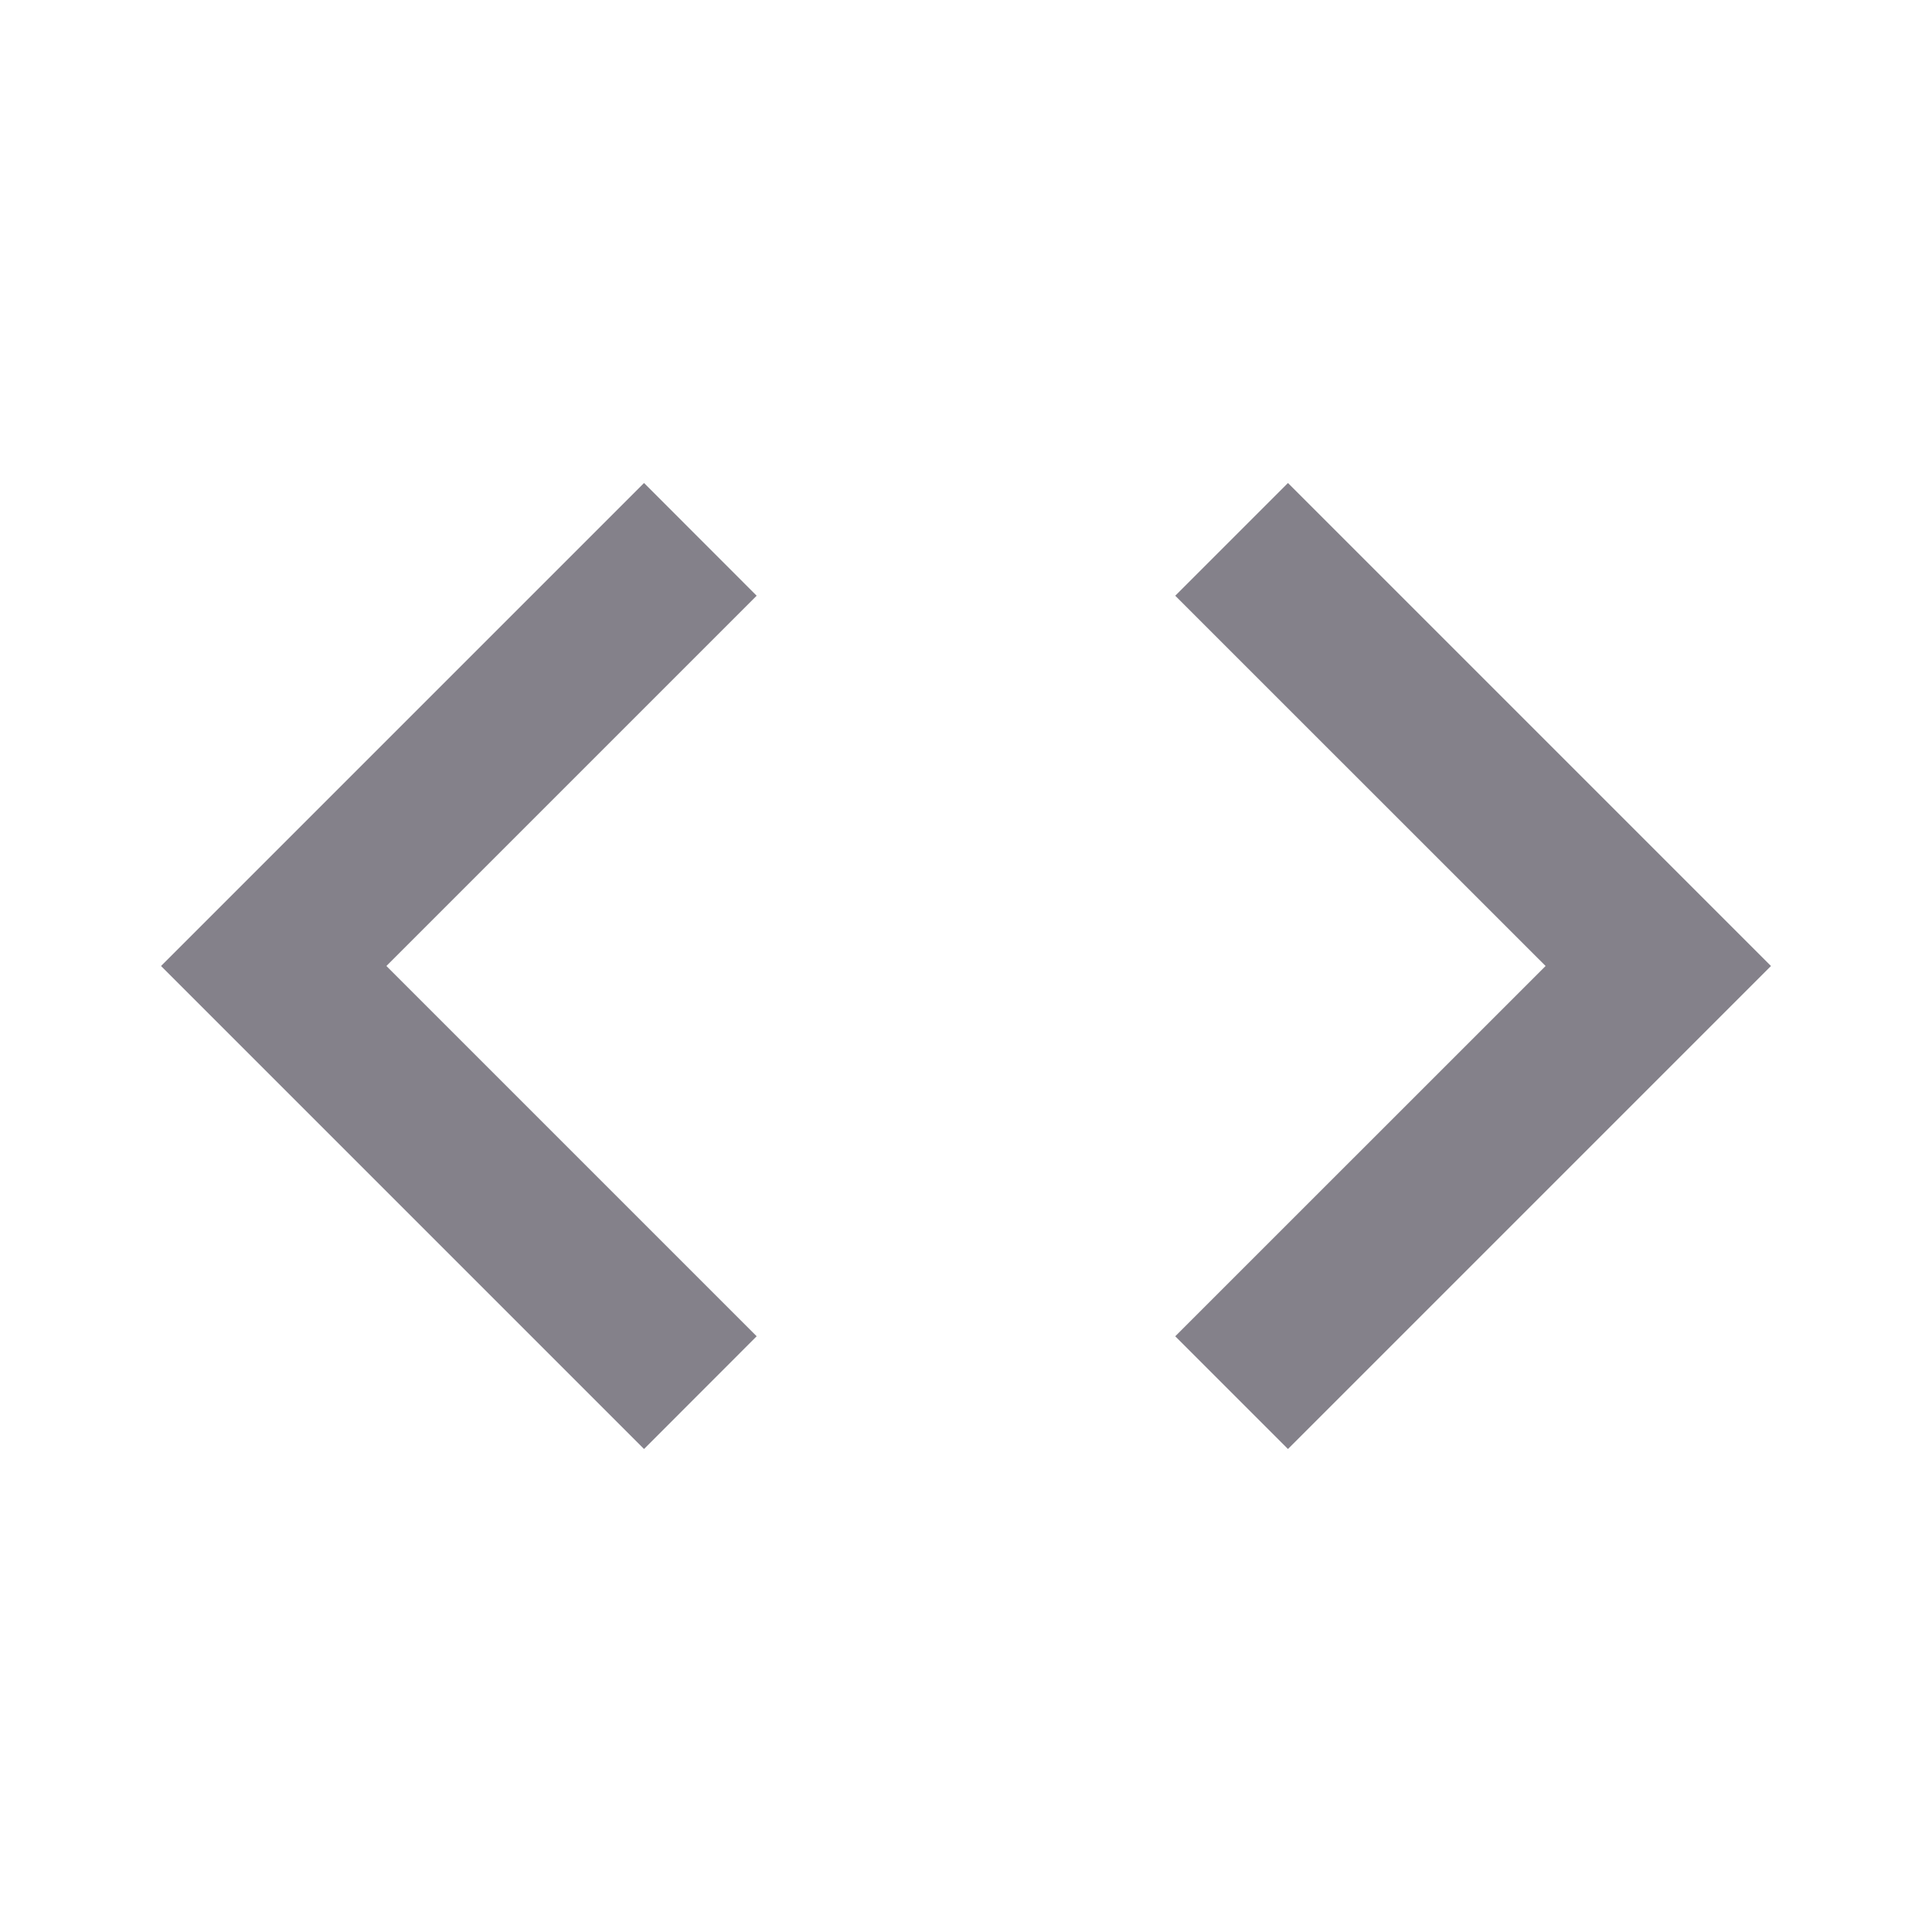<svg width="20" height="20" viewBox="0 0 20 20" fill="none" xmlns="http://www.w3.org/2000/svg">
<path d="M7.833 13.833L4 10L7.833 6.167L6.667 5L1.667 10L6.667 15L7.833 13.833ZM12.166 13.833L16 10L12.166 6.167L13.333 5L18.333 10L13.333 15L12.166 13.833Z" fill="#84818A"/>
</svg>
